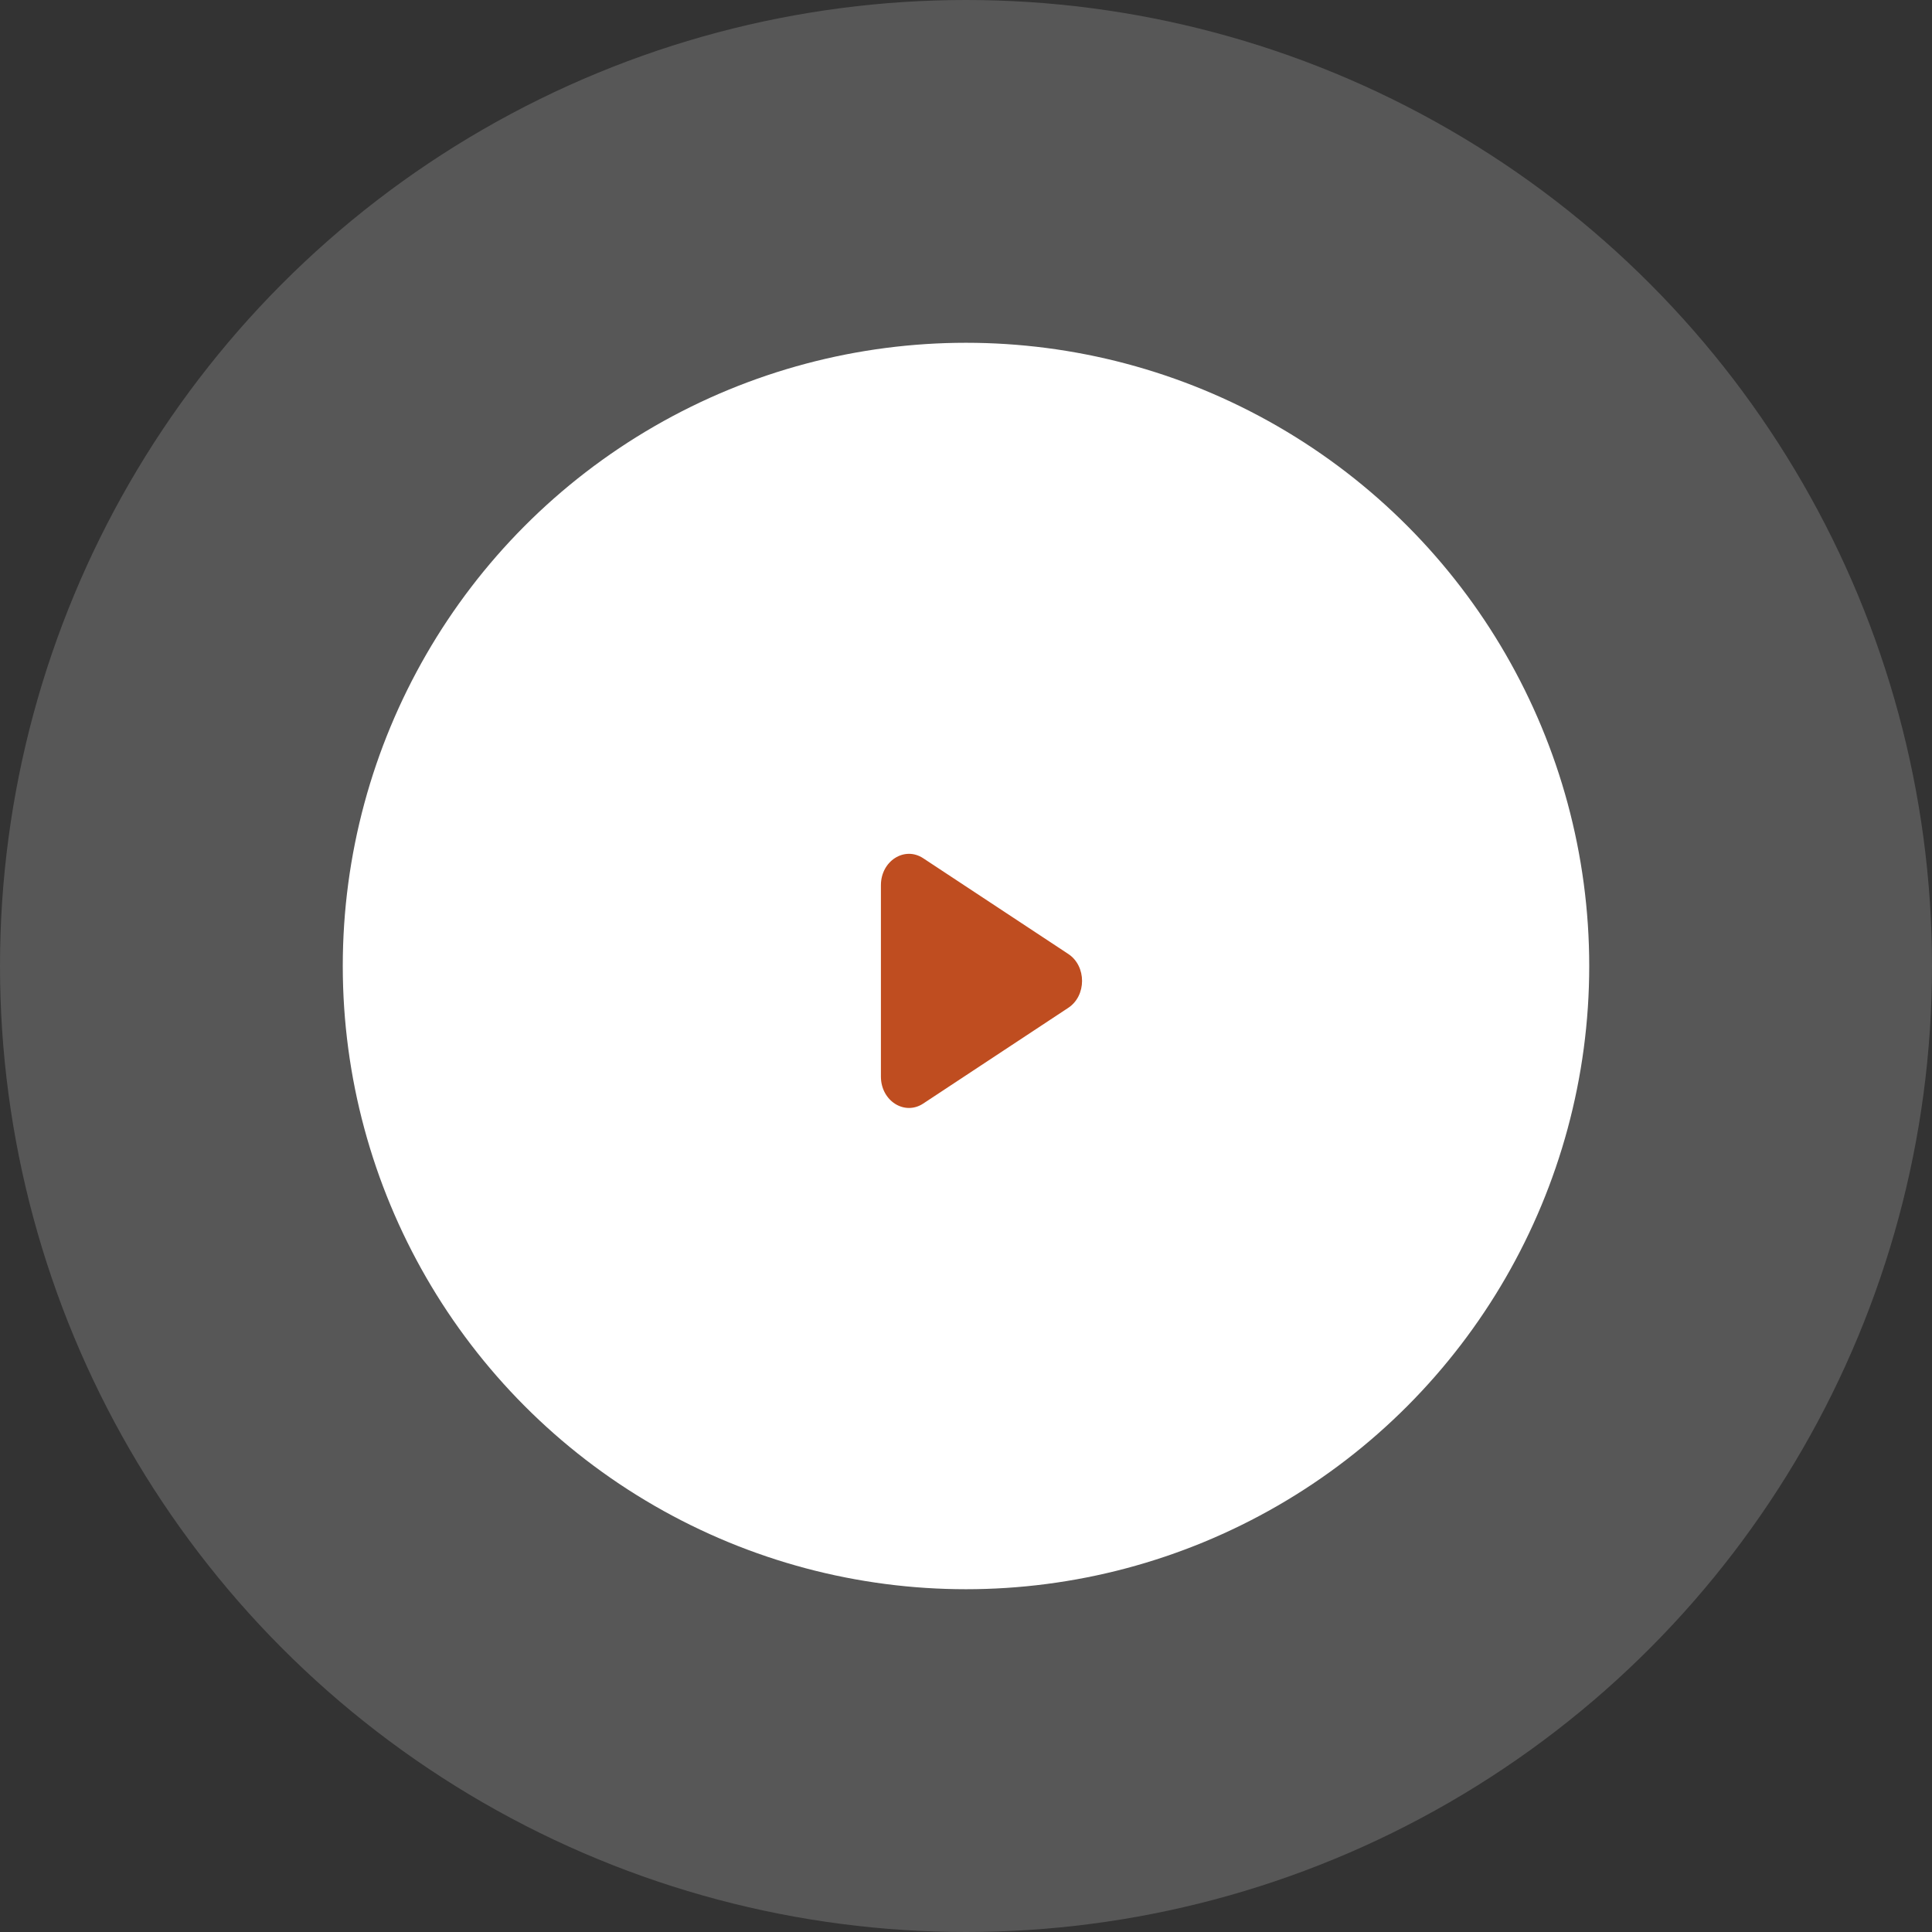 <svg width="124" height="124" viewBox="0 0 124 124" fill="none" xmlns="http://www.w3.org/2000/svg">
<rect x="0" y="0" width="124" height="124" fill="#333333" stroke="none"/>
<circle opacity="0.44" cx="62" cy="62" r="62" fill="white" fill-opacity="0.4"/>
<circle cx="62" cy="62" r="40" fill="white"/>
<path fill-rule="evenodd" clip-rule="evenodd" d="M59.254 55.084L68.565 61.228C69.743 62.005 69.743 63.907 68.565 64.684L59.254 70.829C58.055 71.621 56.539 70.654 56.539 69.1V56.812C56.539 55.258 58.055 54.291 59.254 55.084Z" fill="#BF4D20"/>
</svg>
